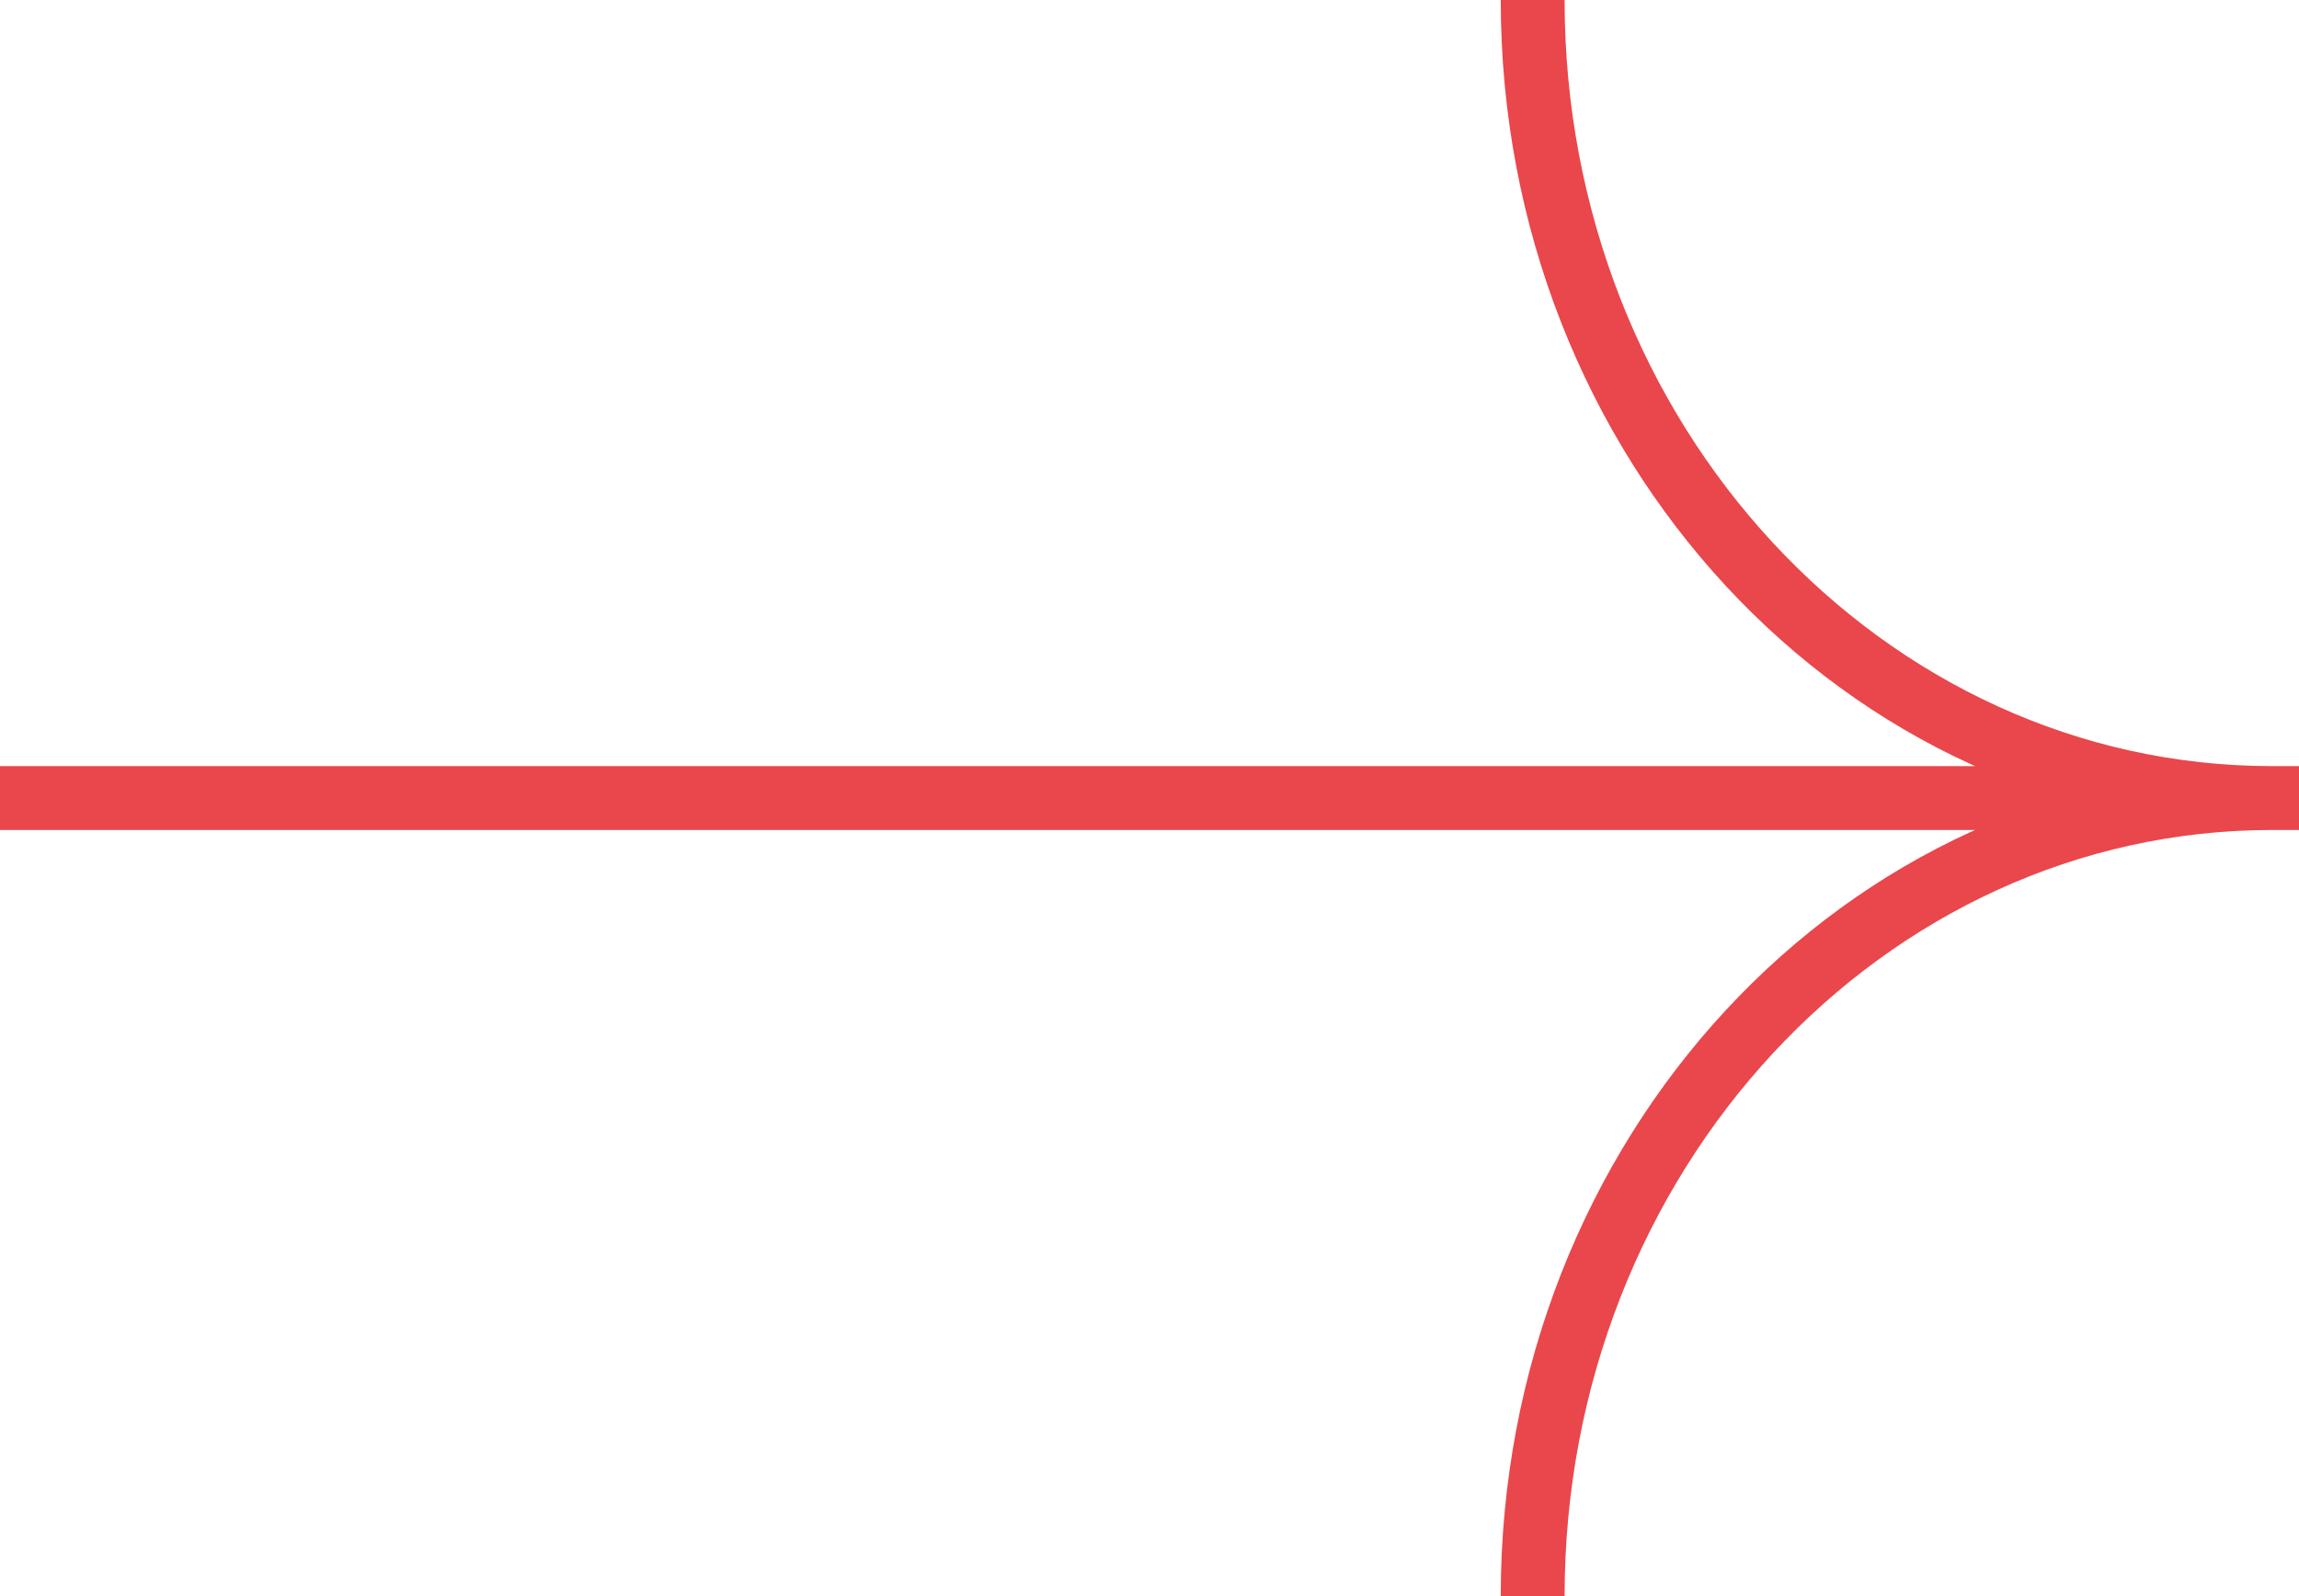 <svg width="36" height="25" viewBox="0 0 36 25" xmlns="http://www.w3.org/2000/svg"><title>Slice</title><g stroke="#E9474B" fill="none" fill-rule="evenodd"><path d="M0 12.5h36M24 0c0 6.904 5.186 12.5 11.583 12.5M24 25c0-6.904 5.186-12.5 11.583-12.5"/></g></svg>
